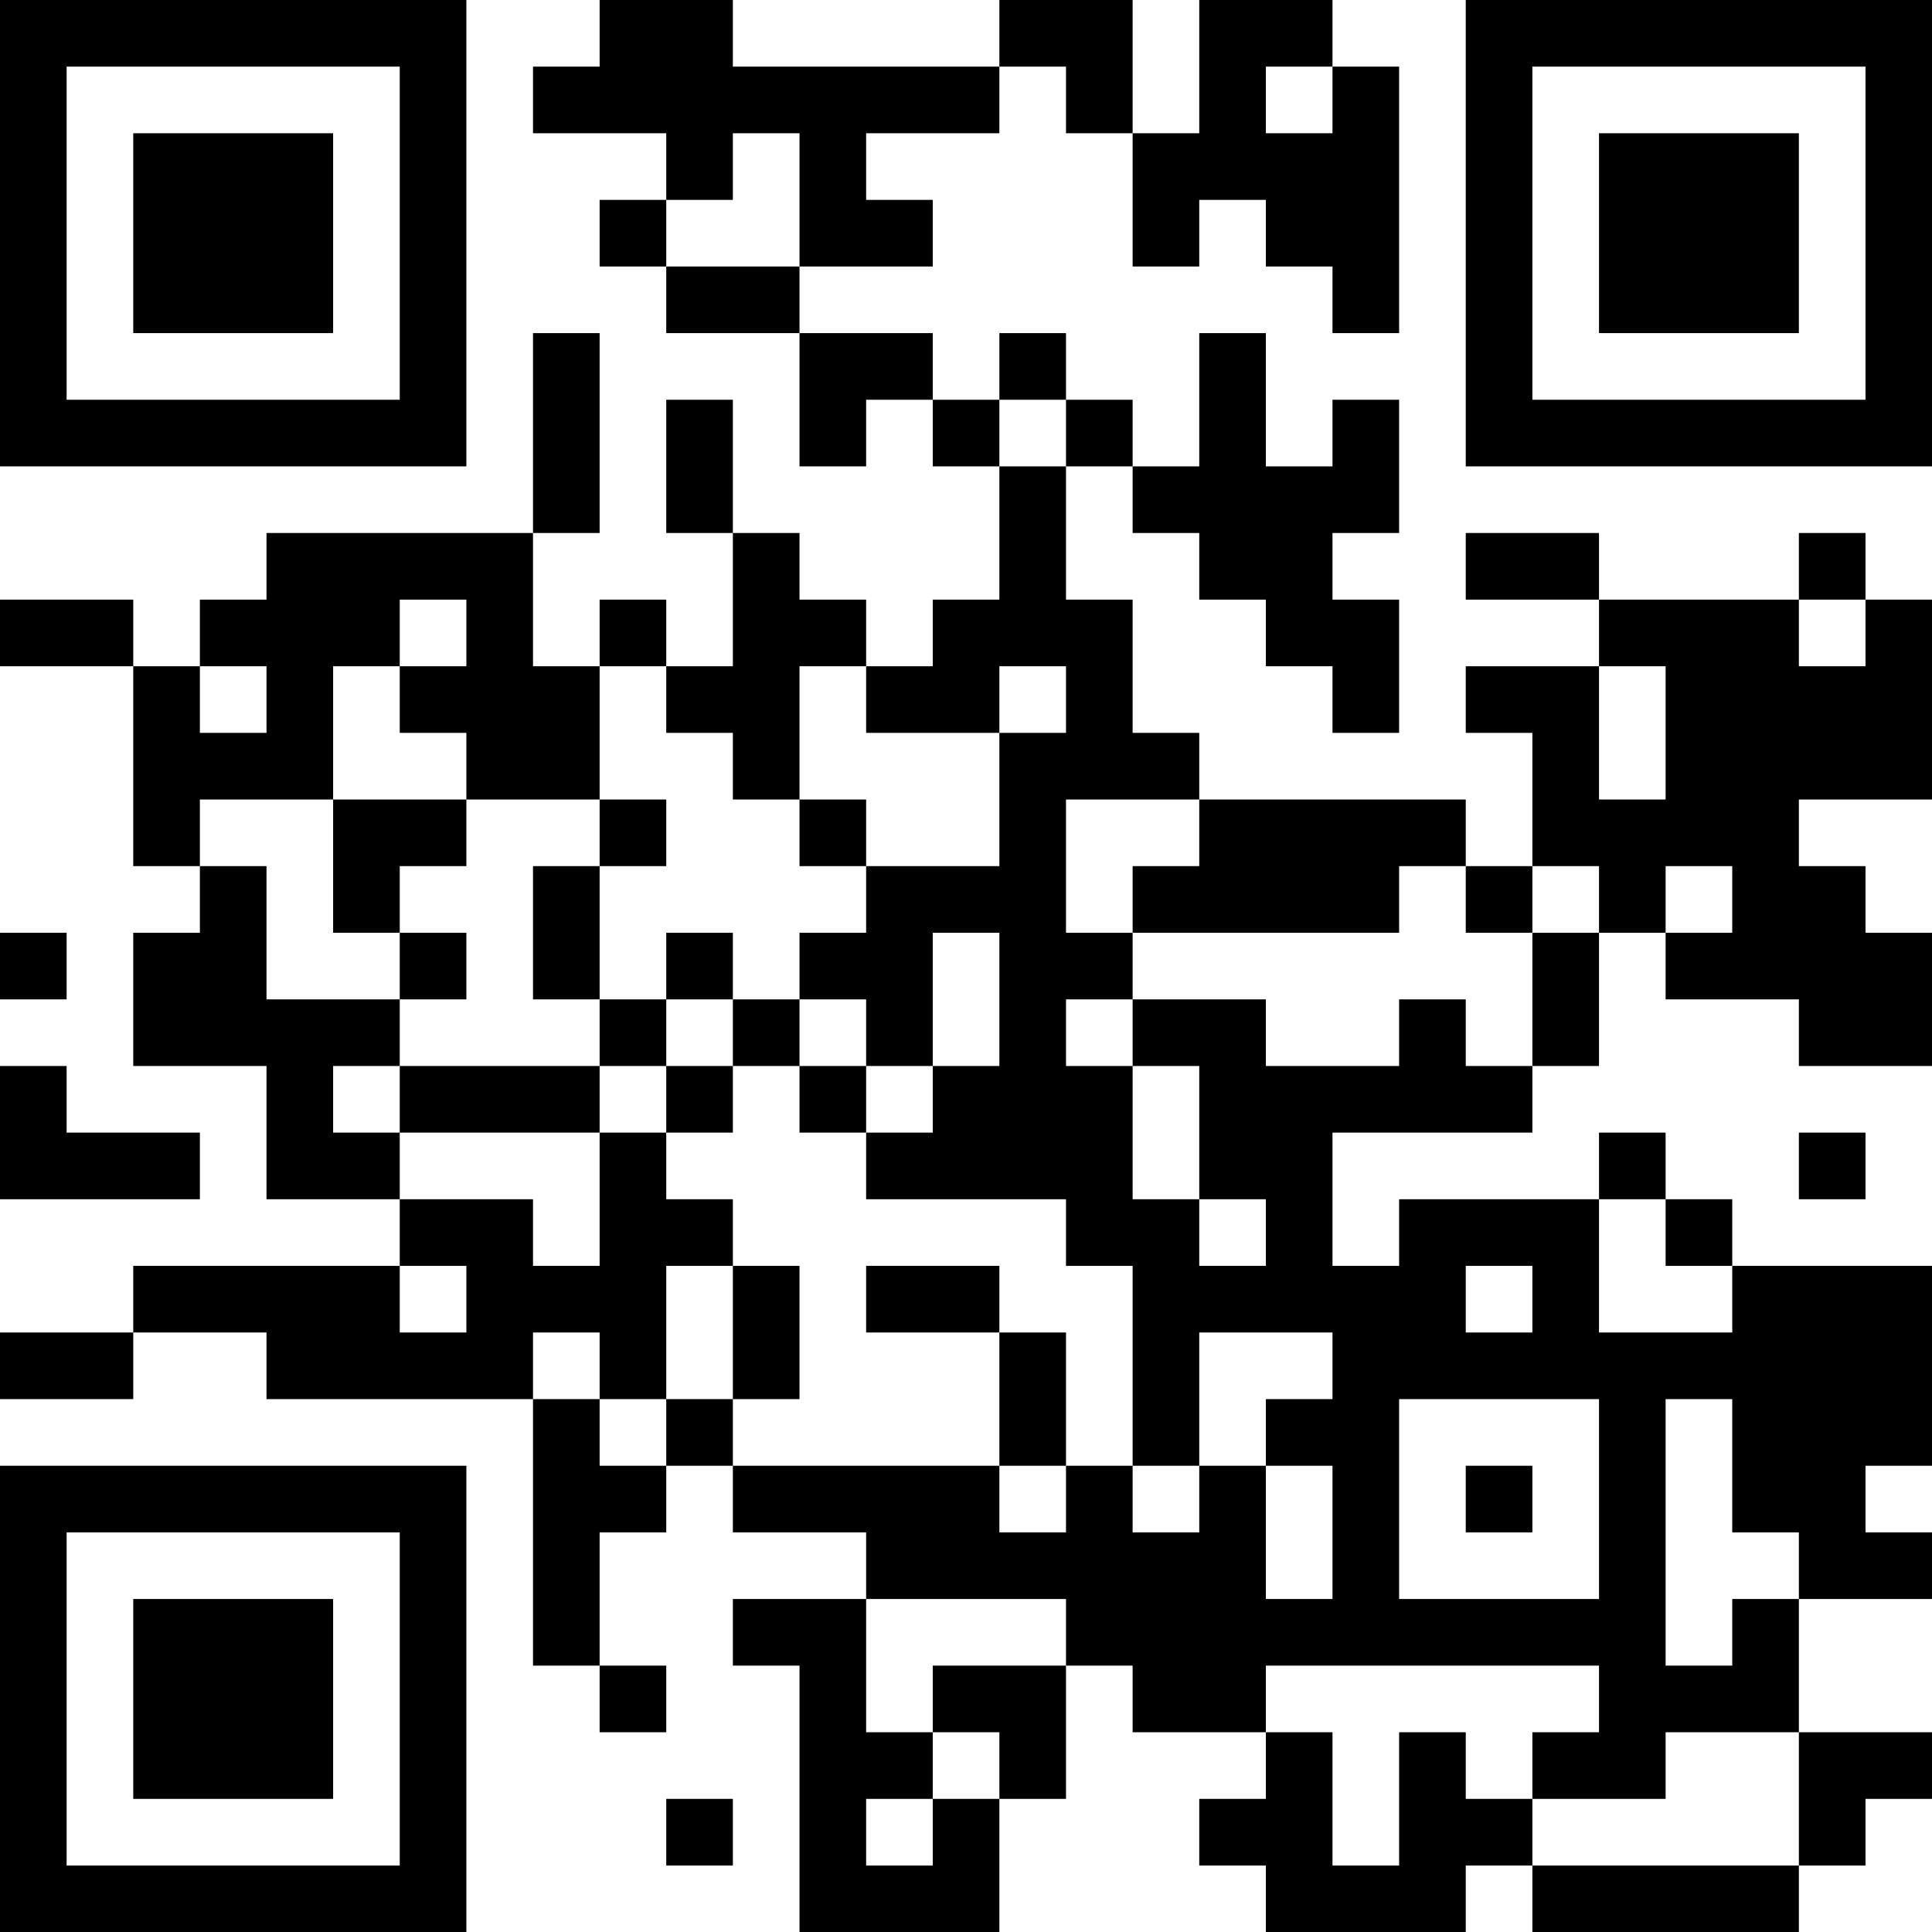 <?xml version="1.0" encoding="UTF-8"?>
<svg xmlns="http://www.w3.org/2000/svg" version="1.1" width="200" height="200" viewBox="0 0 200 200"><rect x="0" y="0" width="200" height="200" fill="#ffffff"/><g transform="scale(6.897)"><g transform="translate(0,0)"><path fill-rule="evenodd" d="M9 0L9 1L8 1L8 2L10 2L10 3L9 3L9 4L10 4L10 5L12 5L12 7L13 7L13 6L14 6L14 7L15 7L15 9L14 9L14 10L13 10L13 9L12 9L12 8L11 8L11 6L10 6L10 8L11 8L11 10L10 10L10 9L9 9L9 10L8 10L8 8L9 8L9 5L8 5L8 8L4 8L4 9L3 9L3 10L2 10L2 9L0 9L0 10L2 10L2 13L3 13L3 14L2 14L2 16L4 16L4 18L6 18L6 19L2 19L2 20L0 20L0 21L2 21L2 20L4 20L4 21L8 21L8 25L9 25L9 26L10 26L10 25L9 25L9 23L10 23L10 22L11 22L11 23L13 23L13 24L11 24L11 25L12 25L12 29L15 29L15 27L16 27L16 25L17 25L17 26L19 26L19 27L18 27L18 28L19 28L19 29L22 29L22 28L23 28L23 29L27 29L27 28L28 28L28 27L29 27L29 26L27 26L27 24L29 24L29 23L28 23L28 22L29 22L29 19L26 19L26 18L25 18L25 17L24 17L24 18L21 18L21 19L20 19L20 17L23 17L23 16L24 16L24 14L25 14L25 15L27 15L27 16L29 16L29 14L28 14L28 13L27 13L27 12L29 12L29 9L28 9L28 8L27 8L27 9L24 9L24 8L22 8L22 9L24 9L24 10L22 10L22 11L23 11L23 13L22 13L22 12L18 12L18 11L17 11L17 9L16 9L16 7L17 7L17 8L18 8L18 9L19 9L19 10L20 10L20 11L21 11L21 9L20 9L20 8L21 8L21 6L20 6L20 7L19 7L19 5L18 5L18 7L17 7L17 6L16 6L16 5L15 5L15 6L14 6L14 5L12 5L12 4L14 4L14 3L13 3L13 2L15 2L15 1L16 1L16 2L17 2L17 4L18 4L18 3L19 3L19 4L20 4L20 5L21 5L21 1L20 1L20 0L18 0L18 2L17 2L17 0L15 0L15 1L11 1L11 0ZM19 1L19 2L20 2L20 1ZM11 2L11 3L10 3L10 4L12 4L12 2ZM15 6L15 7L16 7L16 6ZM6 9L6 10L5 10L5 12L3 12L3 13L4 13L4 15L6 15L6 16L5 16L5 17L6 17L6 18L8 18L8 19L9 19L9 17L10 17L10 18L11 18L11 19L10 19L10 21L9 21L9 20L8 20L8 21L9 21L9 22L10 22L10 21L11 21L11 22L15 22L15 23L16 23L16 22L17 22L17 23L18 23L18 22L19 22L19 24L20 24L20 22L19 22L19 21L20 21L20 20L18 20L18 22L17 22L17 19L16 19L16 18L13 18L13 17L14 17L14 16L15 16L15 14L14 14L14 16L13 16L13 15L12 15L12 14L13 14L13 13L15 13L15 11L16 11L16 10L15 10L15 11L13 11L13 10L12 10L12 12L11 12L11 11L10 11L10 10L9 10L9 12L7 12L7 11L6 11L6 10L7 10L7 9ZM27 9L27 10L28 10L28 9ZM3 10L3 11L4 11L4 10ZM24 10L24 12L25 12L25 10ZM5 12L5 14L6 14L6 15L7 15L7 14L6 14L6 13L7 13L7 12ZM9 12L9 13L8 13L8 15L9 15L9 16L6 16L6 17L9 17L9 16L10 16L10 17L11 17L11 16L12 16L12 17L13 17L13 16L12 16L12 15L11 15L11 14L10 14L10 15L9 15L9 13L10 13L10 12ZM12 12L12 13L13 13L13 12ZM16 12L16 14L17 14L17 15L16 15L16 16L17 16L17 18L18 18L18 19L19 19L19 18L18 18L18 16L17 16L17 15L19 15L19 16L21 16L21 15L22 15L22 16L23 16L23 14L24 14L24 13L23 13L23 14L22 14L22 13L21 13L21 14L17 14L17 13L18 13L18 12ZM25 13L25 14L26 14L26 13ZM0 14L0 15L1 15L1 14ZM10 15L10 16L11 16L11 15ZM0 16L0 18L3 18L3 17L1 17L1 16ZM27 17L27 18L28 18L28 17ZM24 18L24 20L26 20L26 19L25 19L25 18ZM6 19L6 20L7 20L7 19ZM11 19L11 21L12 21L12 19ZM13 19L13 20L15 20L15 22L16 22L16 20L15 20L15 19ZM22 19L22 20L23 20L23 19ZM21 21L21 24L24 24L24 21ZM25 21L25 25L26 25L26 24L27 24L27 23L26 23L26 21ZM22 22L22 23L23 23L23 22ZM13 24L13 26L14 26L14 27L13 27L13 28L14 28L14 27L15 27L15 26L14 26L14 25L16 25L16 24ZM19 25L19 26L20 26L20 28L21 28L21 26L22 26L22 27L23 27L23 28L27 28L27 26L25 26L25 27L23 27L23 26L24 26L24 25ZM10 27L10 28L11 28L11 27ZM0 0L0 7L7 7L7 0ZM1 1L1 6L6 6L6 1ZM2 2L2 5L5 5L5 2ZM22 0L22 7L29 7L29 0ZM23 1L23 6L28 6L28 1ZM24 2L24 5L27 5L27 2ZM0 22L0 29L7 29L7 22ZM1 23L1 28L6 28L6 23ZM2 24L2 27L5 27L5 24Z" fill="#000000"/></g></g></svg>

